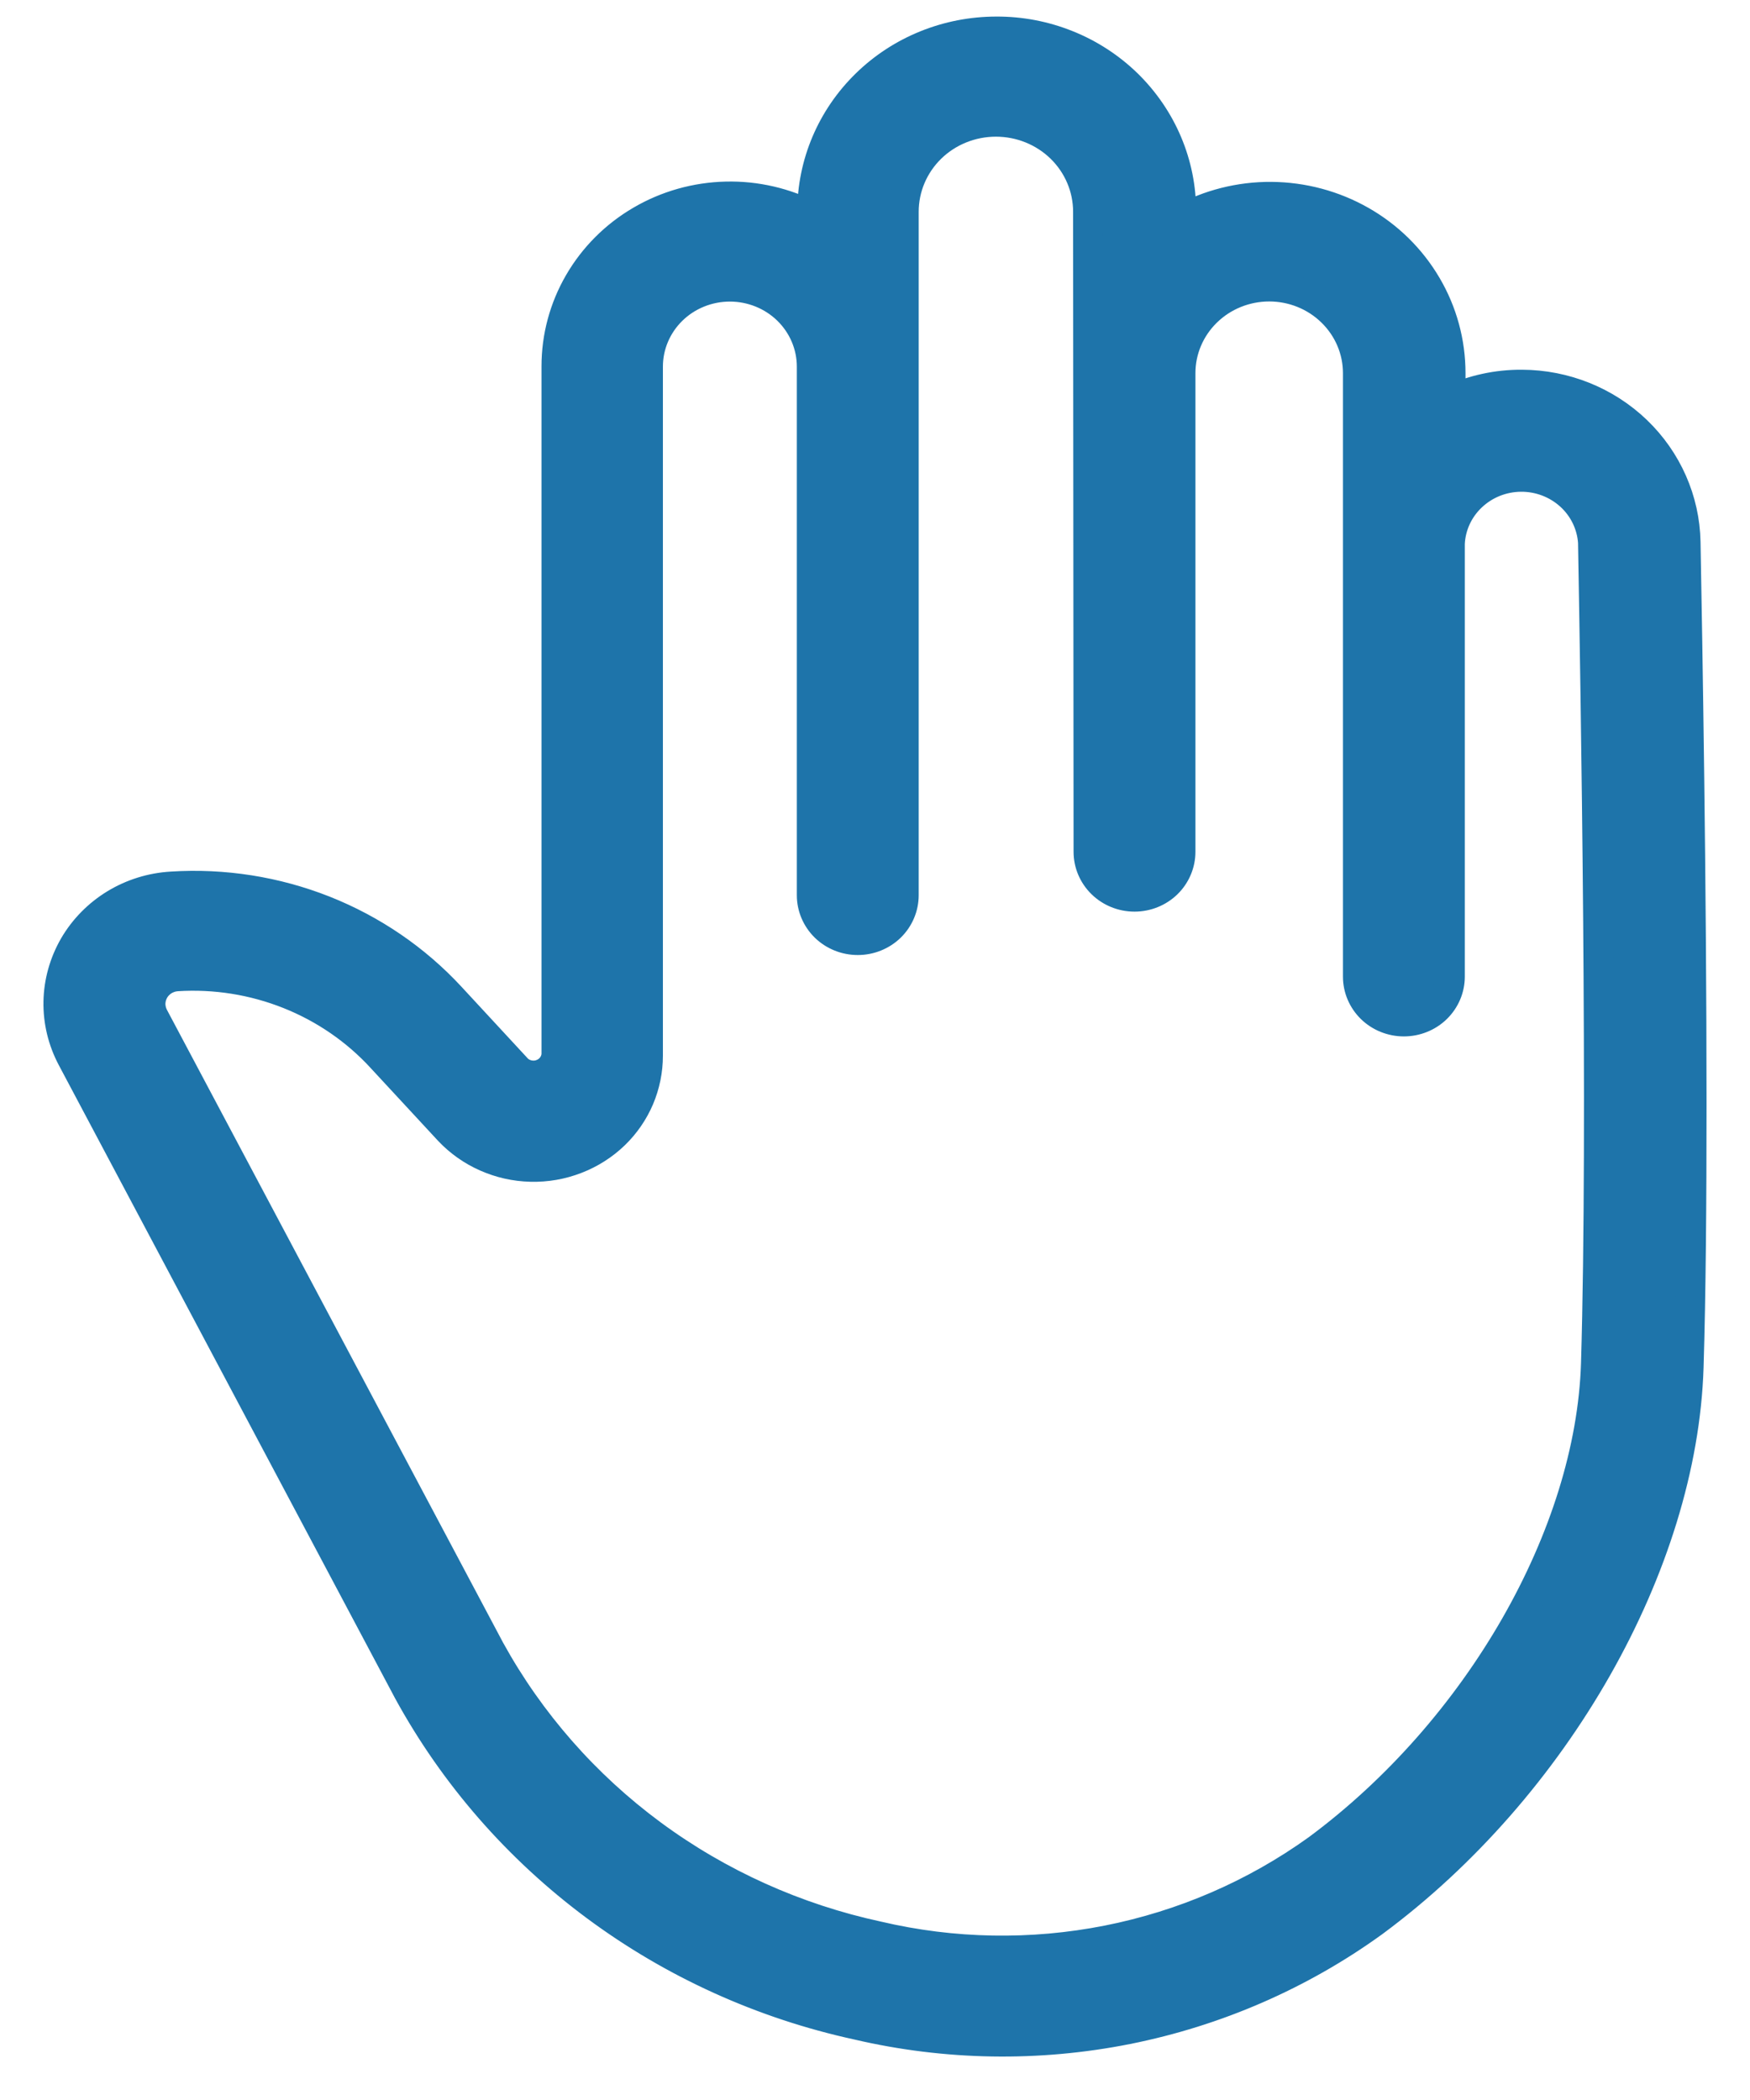 <svg width="30" height="36" viewBox="0 0 30 36" fill="none" xmlns="http://www.w3.org/2000/svg">
<path d="M17.081 0.539C16.243 0.539 15.44 0.863 14.848 1.442C14.256 2.02 13.923 2.804 13.923 3.622V3.711C13.469 3.474 12.96 3.355 12.445 3.368C11.93 3.38 11.428 3.522 10.986 3.781C10.544 4.039 10.179 4.405 9.925 4.843C9.671 5.28 9.538 5.775 9.538 6.277V18.079C9.533 18.152 9.506 18.222 9.462 18.281C9.417 18.34 9.356 18.385 9.286 18.411C9.216 18.438 9.14 18.444 9.067 18.429C8.993 18.415 8.925 18.38 8.871 18.329L7.723 17.088C7.124 16.441 6.383 15.935 5.555 15.607C4.727 15.28 3.834 15.139 2.943 15.196C2.599 15.216 2.266 15.319 1.973 15.497C1.681 15.675 1.438 15.922 1.268 16.214C1.099 16.507 1.006 16.837 1 17.173C0.994 17.51 1.075 17.842 1.234 18.141L7 28.998C7.787 30.436 8.882 31.691 10.211 32.678C11.54 33.664 13.071 34.359 14.701 34.714C16.217 35.068 17.795 35.094 19.323 34.79C20.851 34.485 22.292 33.858 23.545 32.952C26.671 30.64 28.842 26.817 28.949 23.44C28.988 22.176 29 20.588 29 18.927C29 15.165 28.929 11.01 28.897 9.291C28.883 8.573 28.581 7.888 28.057 7.384C27.533 6.88 26.827 6.596 26.091 6.593C25.668 6.59 25.249 6.681 24.868 6.859V6.397C24.868 5.869 24.727 5.349 24.457 4.891C24.188 4.433 23.801 4.051 23.333 3.785C22.866 3.519 22.335 3.377 21.794 3.373C21.253 3.369 20.721 3.504 20.25 3.764V3.63C20.251 3.223 20.17 2.82 20.011 2.445C19.852 2.069 19.618 1.728 19.324 1.44C19.029 1.153 18.679 0.925 18.294 0.771C17.909 0.616 17.497 0.537 17.081 0.539ZM18.659 14.602C18.659 14.807 18.742 15.003 18.891 15.148C19.039 15.292 19.239 15.373 19.449 15.373C19.658 15.373 19.859 15.292 20.007 15.148C20.155 15.003 20.238 14.807 20.238 14.602V6.397C20.238 6.003 20.398 5.626 20.683 5.348C20.968 5.069 21.355 4.913 21.758 4.913C22.161 4.913 22.547 5.069 22.832 5.348C23.117 5.626 23.277 6.003 23.277 6.397V16.742C23.277 16.946 23.36 17.142 23.508 17.287C23.656 17.431 23.857 17.512 24.066 17.512C24.276 17.512 24.477 17.431 24.625 17.287C24.773 17.142 24.856 16.946 24.856 16.742V9.318C24.87 9.012 25.004 8.723 25.23 8.511C25.456 8.298 25.756 8.178 26.07 8.175C26.384 8.172 26.687 8.287 26.917 8.495C27.147 8.703 27.286 8.99 27.307 9.295C27.35 11.766 27.48 19.282 27.358 23.375C27.267 26.308 25.349 29.657 22.582 31.704C21.513 32.472 20.285 33.004 18.984 33.261C17.682 33.518 16.339 33.494 15.048 33.191C13.644 32.888 12.323 32.293 11.176 31.447C10.029 30.6 9.083 29.521 8.402 28.285L2.635 17.428C2.599 17.358 2.58 17.281 2.581 17.203C2.583 17.124 2.604 17.048 2.643 16.979C2.682 16.911 2.738 16.853 2.805 16.811C2.873 16.769 2.95 16.744 3.03 16.738C3.687 16.696 4.344 16.801 4.954 17.044C5.563 17.287 6.108 17.662 6.546 18.141L7.695 19.382C7.874 19.572 8.091 19.726 8.332 19.832C8.573 19.939 8.834 19.998 9.099 20.004C9.364 20.011 9.627 19.965 9.873 19.87C10.12 19.775 10.344 19.633 10.533 19.451C10.716 19.274 10.861 19.063 10.96 18.831C11.058 18.599 11.109 18.35 11.109 18.098V6.285C11.109 5.922 11.257 5.573 11.52 5.316C11.783 5.059 12.14 4.915 12.512 4.915C12.884 4.915 13.241 5.059 13.504 5.316C13.767 5.573 13.915 5.922 13.915 6.285V15.346C13.915 15.551 13.998 15.747 14.146 15.892C14.294 16.036 14.495 16.117 14.705 16.117C14.914 16.117 15.115 16.036 15.263 15.892C15.411 15.747 15.494 15.551 15.494 15.346V3.63C15.494 3.221 15.66 2.829 15.956 2.539C16.252 2.25 16.654 2.088 17.073 2.088C17.491 2.088 17.893 2.25 18.189 2.539C18.485 2.829 18.651 3.221 18.651 3.63L18.659 14.602Z" fill="#1E74AA" stroke="#1E74AA" stroke-width="0.51" stroke-miterlimit="10"/>
</svg>

